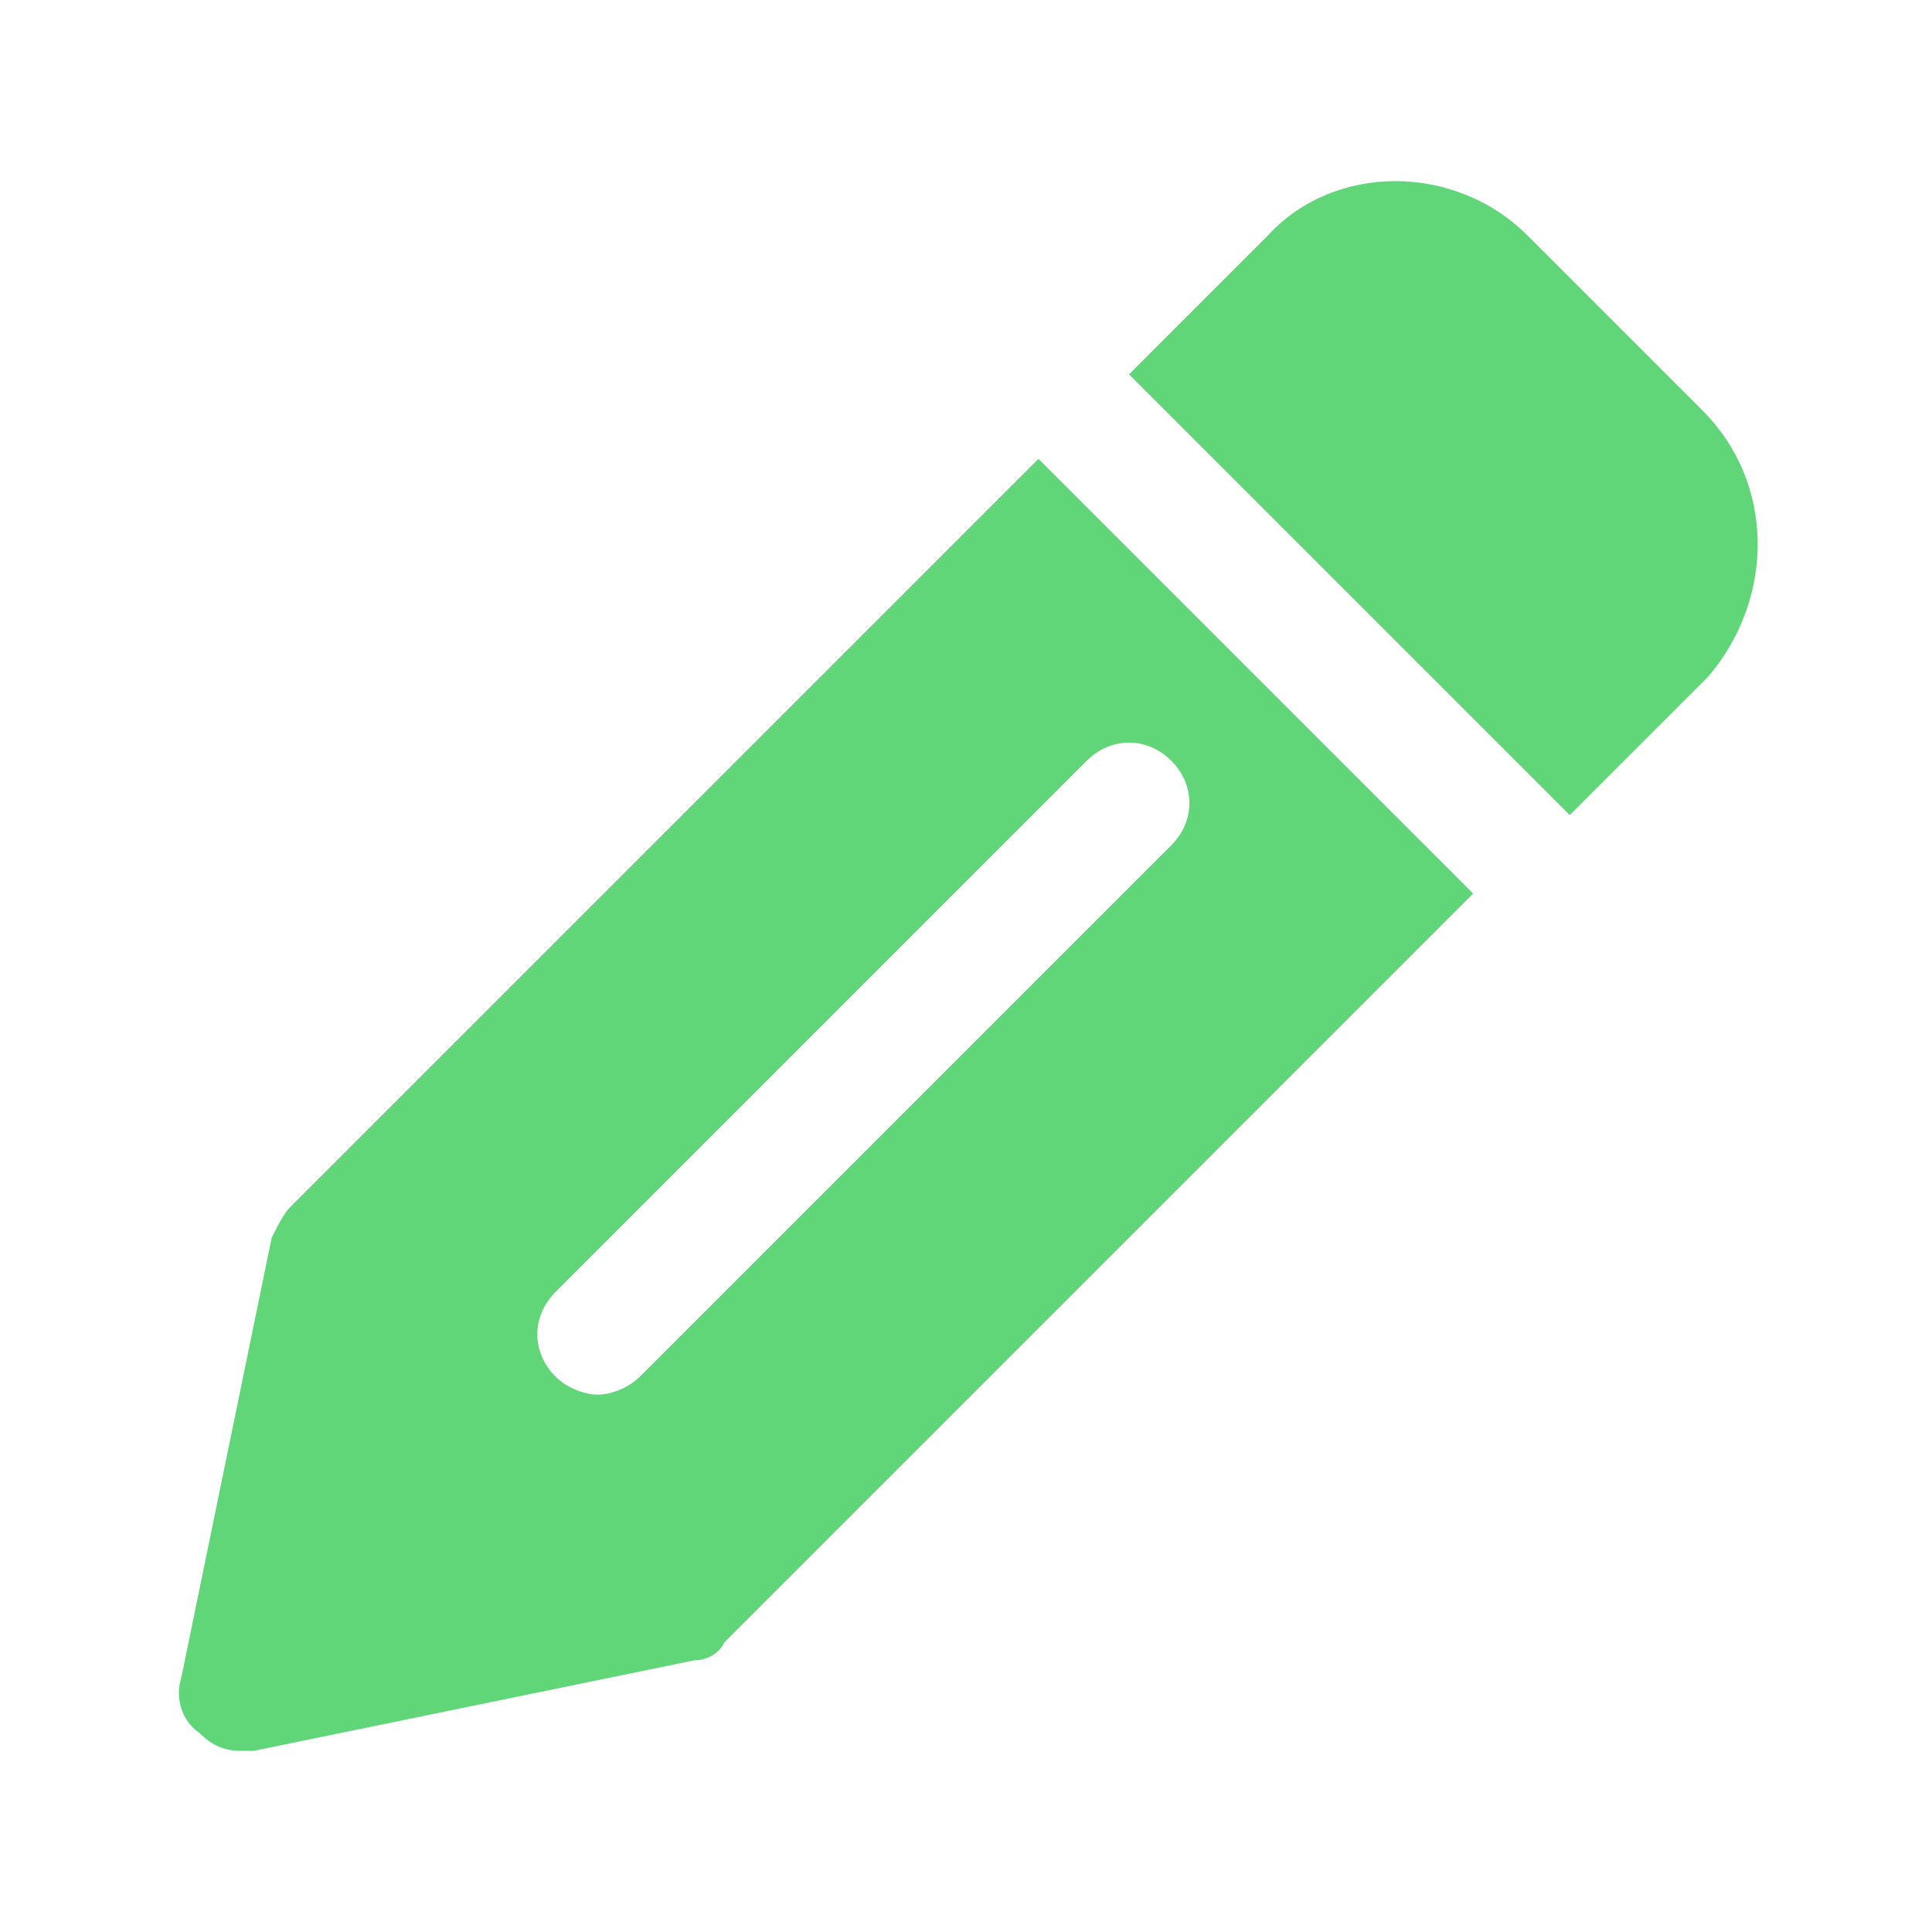 <svg id="Icons" version="1.1" viewBox="0 0 32 32" xml:space="preserve" xmlns="http://www.w3.org/2000/svg" enable-background="new 0 0 32 32"><path d="m28.2 6.8-2.9-2.9c-1.2-1.2-3.2-1.2-4.3 0l-2.3 2.3 7.3 7.3 2.3-2.3c1.1-1.3 1.1-3.2-.1-4.4zM17.2 7.6 4.8 20c-.1.1-.2.3-.3.5L3 27.8c-.1.3 0 .7.3.9.2.2.4.3.7.3h.2l7.3-1.5c.2 0 .4-.1.5-.3l12.4-12.4-7.2-7.2zm-6.6 15.2c-.2.2-.5.3-.7.3s-.5-.1-.7-.3c-.4-.4-.4-1 0-1.4l8.8-8.8c.4-.4 1-.4 1.4 0s.4 1 0 1.4l-8.8 8.8z" fill="#61d678" class="fill-000000"></path></svg>